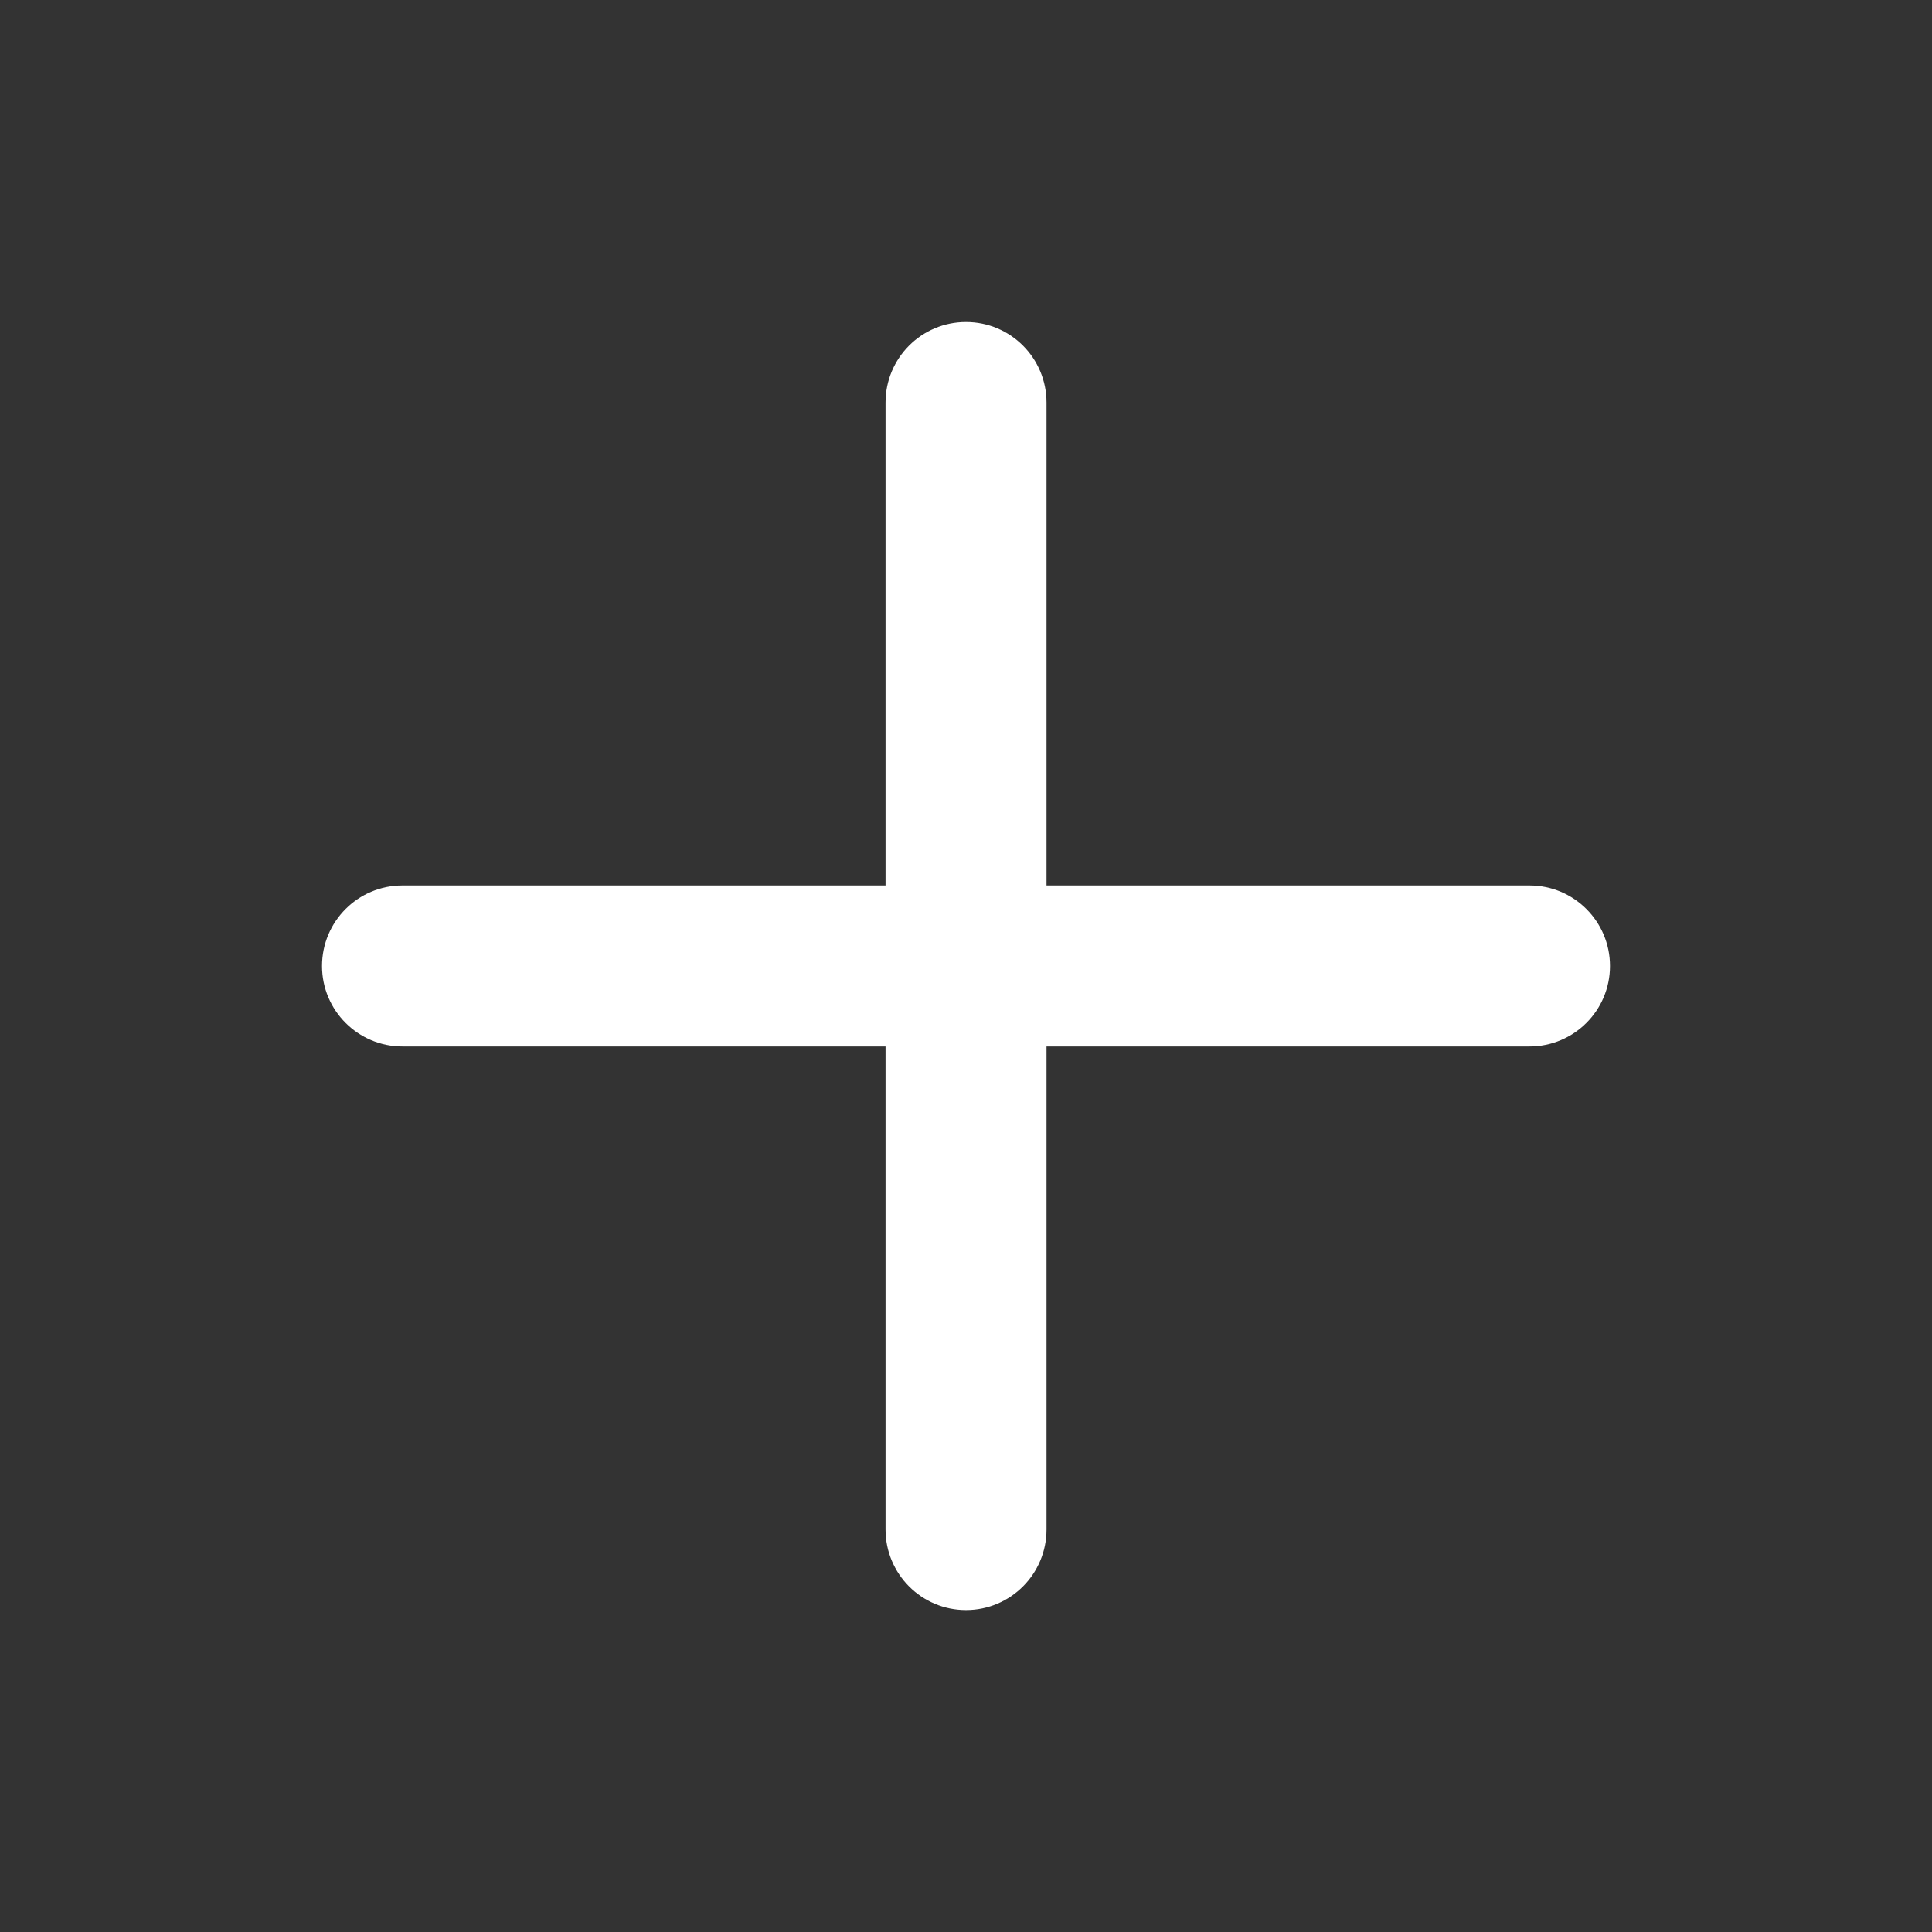 <svg width="28" height="28" viewBox="0 0 28 28" fill="none" xmlns="http://www.w3.org/2000/svg">
<rect x="0" y="0" width="28" height="28" fill="#333333" stroke="none"/>
<path fill-rule="evenodd" clip-rule="evenodd" d="M14 4.667C14.645 4.667 15.167 5.189 15.167 5.834V22.167C15.167 22.811 14.645 23.334 14 23.334C13.356 23.334 12.834 22.811 12.834 22.167V5.834C12.834 5.189 13.356 4.667 14 4.667Z" fill="white"/>
<path fill-rule="evenodd" clip-rule="evenodd" d="M4.667 14C4.667 13.355 5.189 12.833 5.833 12.833H22.166C22.811 12.833 23.333 13.355 23.333 14C23.333 14.644 22.811 15.166 22.166 15.166H5.833C5.189 15.166 4.667 14.644 4.667 14Z" fill="white"/>
</svg>
